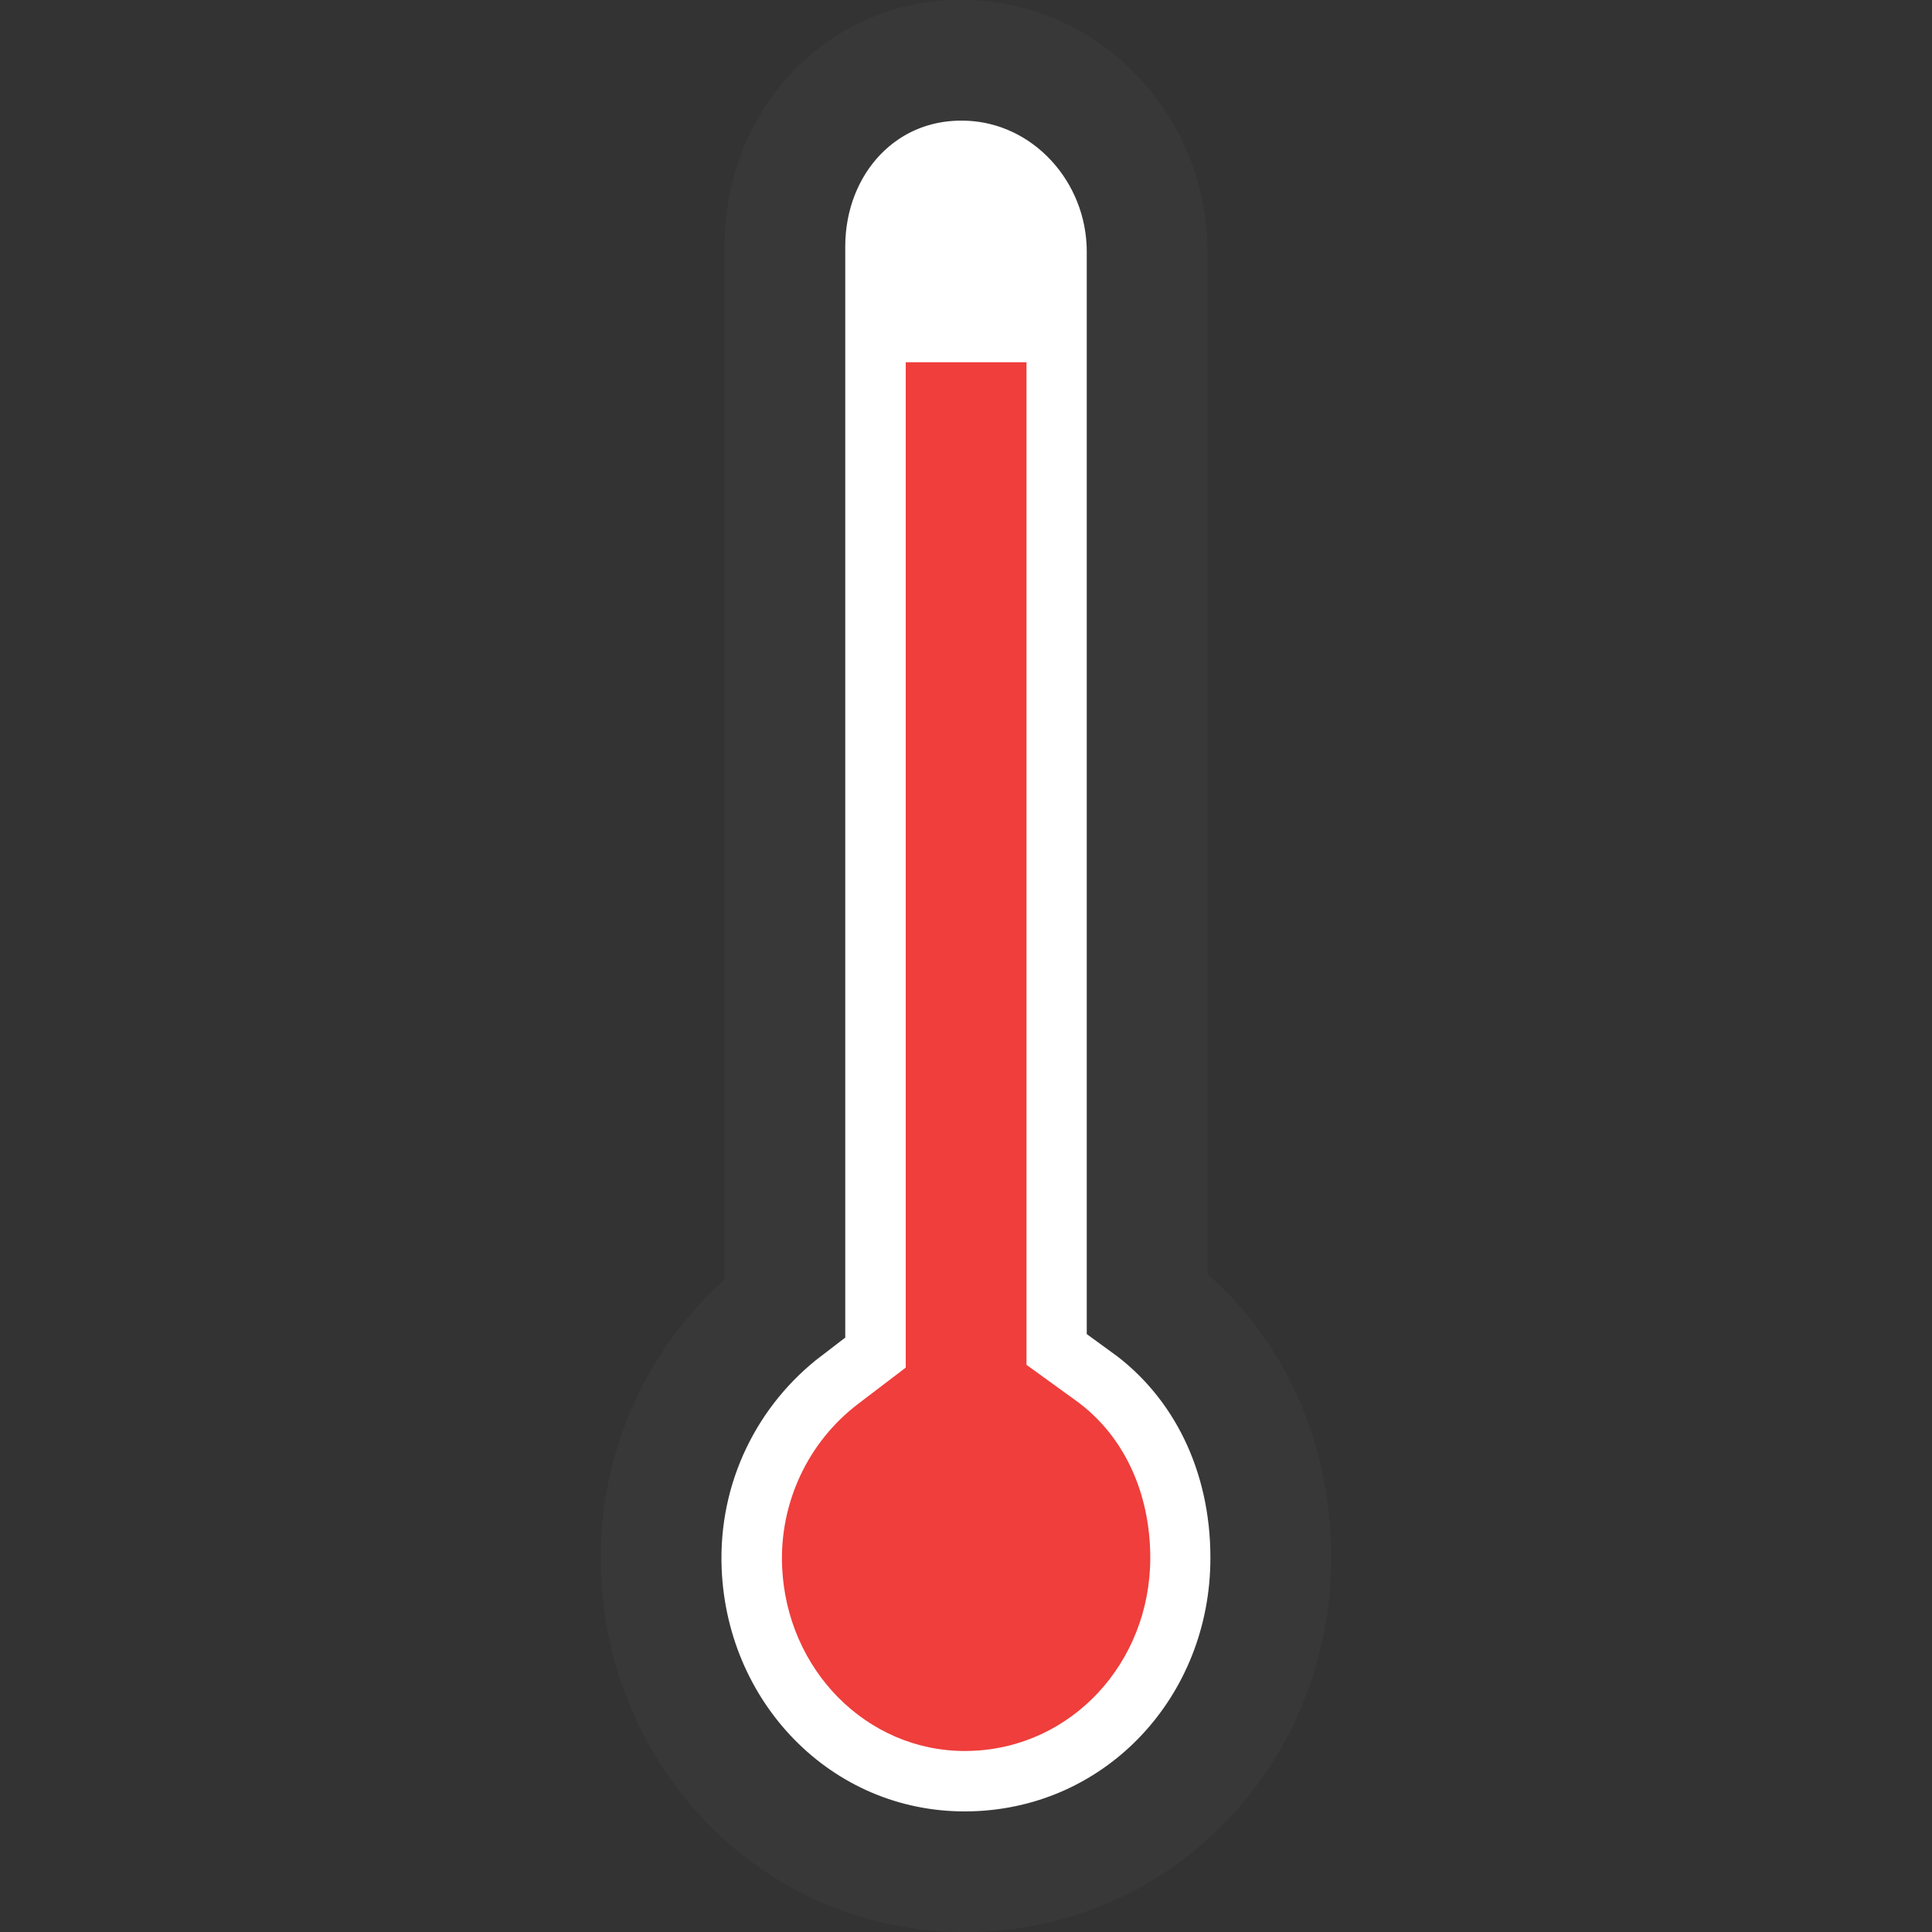 <?xml version="1.0" encoding="UTF-8"?>
<!DOCTYPE svg PUBLIC "-//W3C//DTD SVG 1.1//EN" "http://www.w3.org/Graphics/SVG/1.1/DTD/svg11.dtd">
<svg version="1.1" id="Layer_1" xmlns="http://www.w3.org/2000/svg" xmlns:xlink="http://www.w3.org/1999/xlink" x="0px" y="0px" width="16px" height="16px" viewBox="0 0 16 16" enable-background="new 0 0 16 16" xml:space="preserve">
  <rect x="0" y="0" width="16" height="16" fill="#333333" stroke="none"/>
  <g id="icon">
    <path d="M9.5,10.793V2.084C9.5,1.244,8.85,0.528,8.015,0.5C7.142,0.47,6.5,1.173,6.5,2.043v8.787c-0.65,0.496,-1.06,1.293,-1.023,2.185c0.06,1.411,1.187,2.529,2.592,2.485c1.39,-0.043,2.455,-1.19,2.455,-2.598C10.525,12.033,10.152,11.265,9.5,10.793z" fill="#FFFFFF" stroke="#383838" stroke-width="1" stroke-miterlimit="10"/>
    <path d="M7.99,14.501c-0.812,0,-1.477,-0.671,-1.513,-1.528c-0.022,-0.526,0.213,-1.03,0.63,-1.347l0.394,-0.3V3h1v8.303l0.413,0.299c0.389,0.282,0.612,0.755,0.612,1.299c0,0.87,-0.653,1.573,-1.486,1.599C8.022,14.501,8.006,14.501,7.99,14.501C7.99,14.501,7.99,14.501,7.99,14.501z" fill="#EF3E3B"/>
  </g>
</svg>

